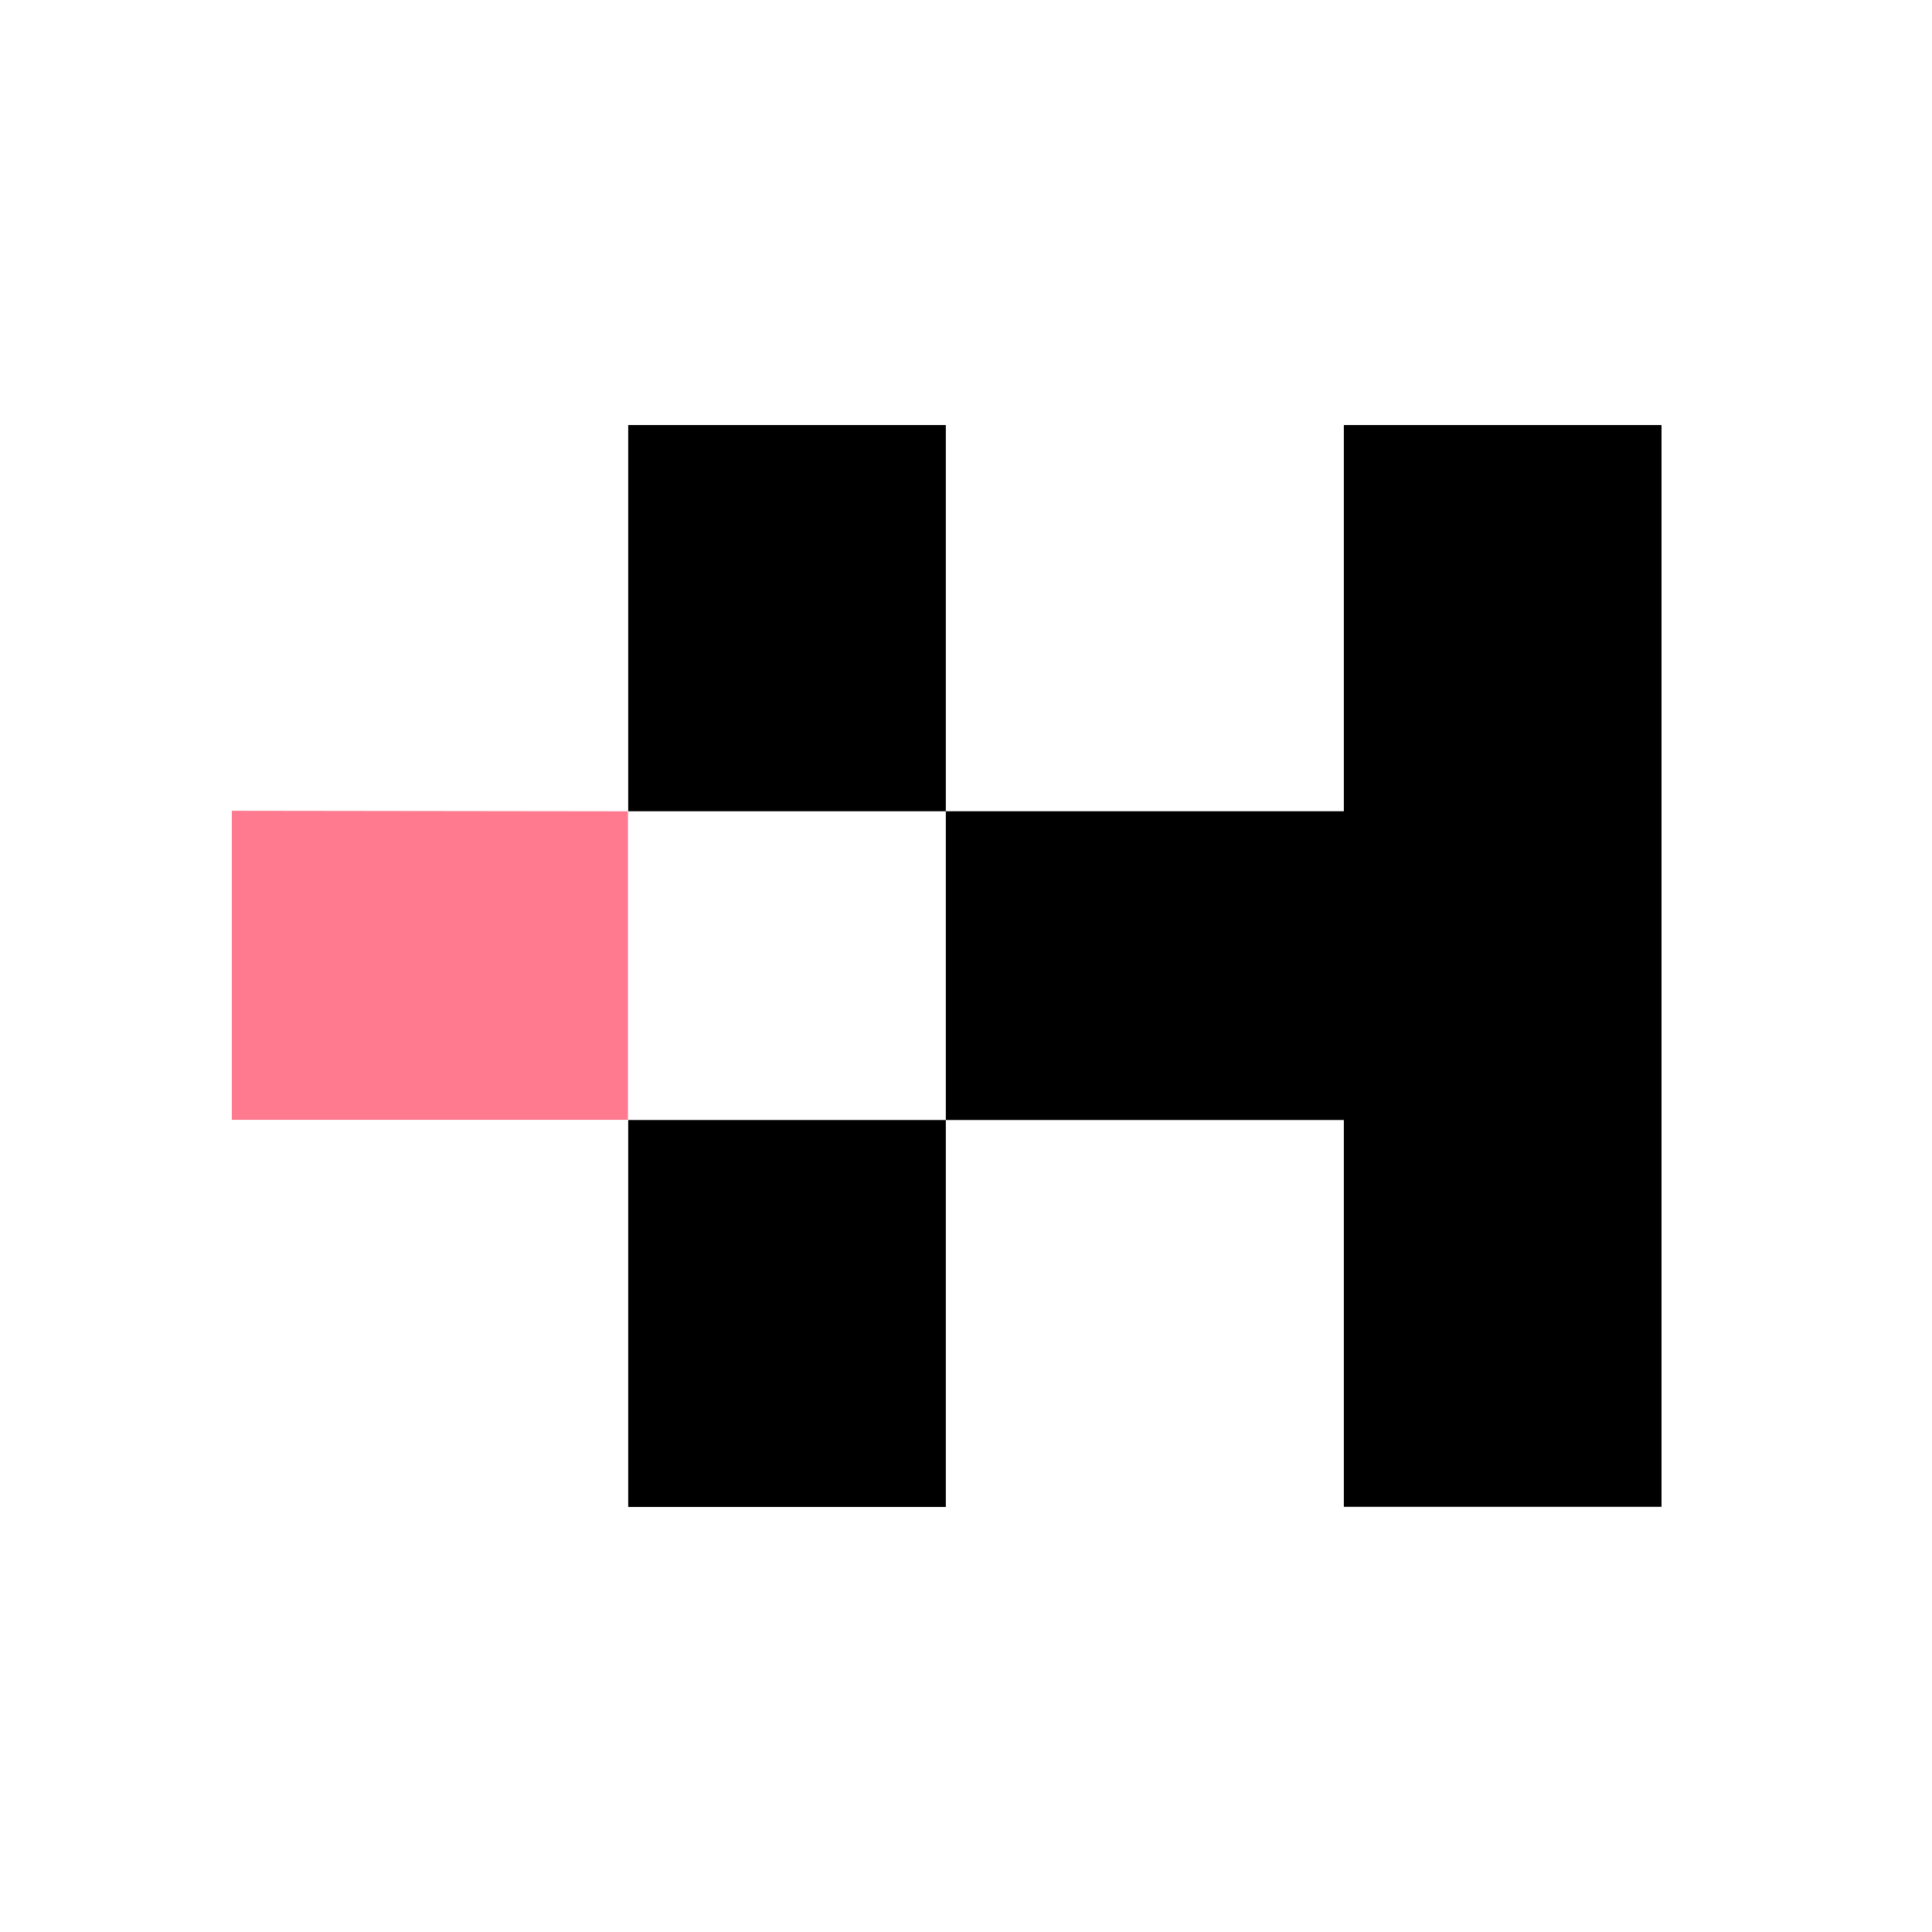 <svg width="50" height="50" viewBox="0 0 50 50" fill="none" xmlns="http://www.w3.org/2000/svg">
<path d="M16.252 20.996L6 20.983V28.981H16.252V20.996Z" fill="#FF7A8F"/>
<path d="M24.478 28.986H16.258V39H24.478V28.986Z" fill="black"/>
<path d="M34.779 11V20.995H24.478V11H16.258V20.995H24.478V28.986L24.517 28.986H34.779V38.996H43V11H34.779Z" fill="black"/>
</svg>
